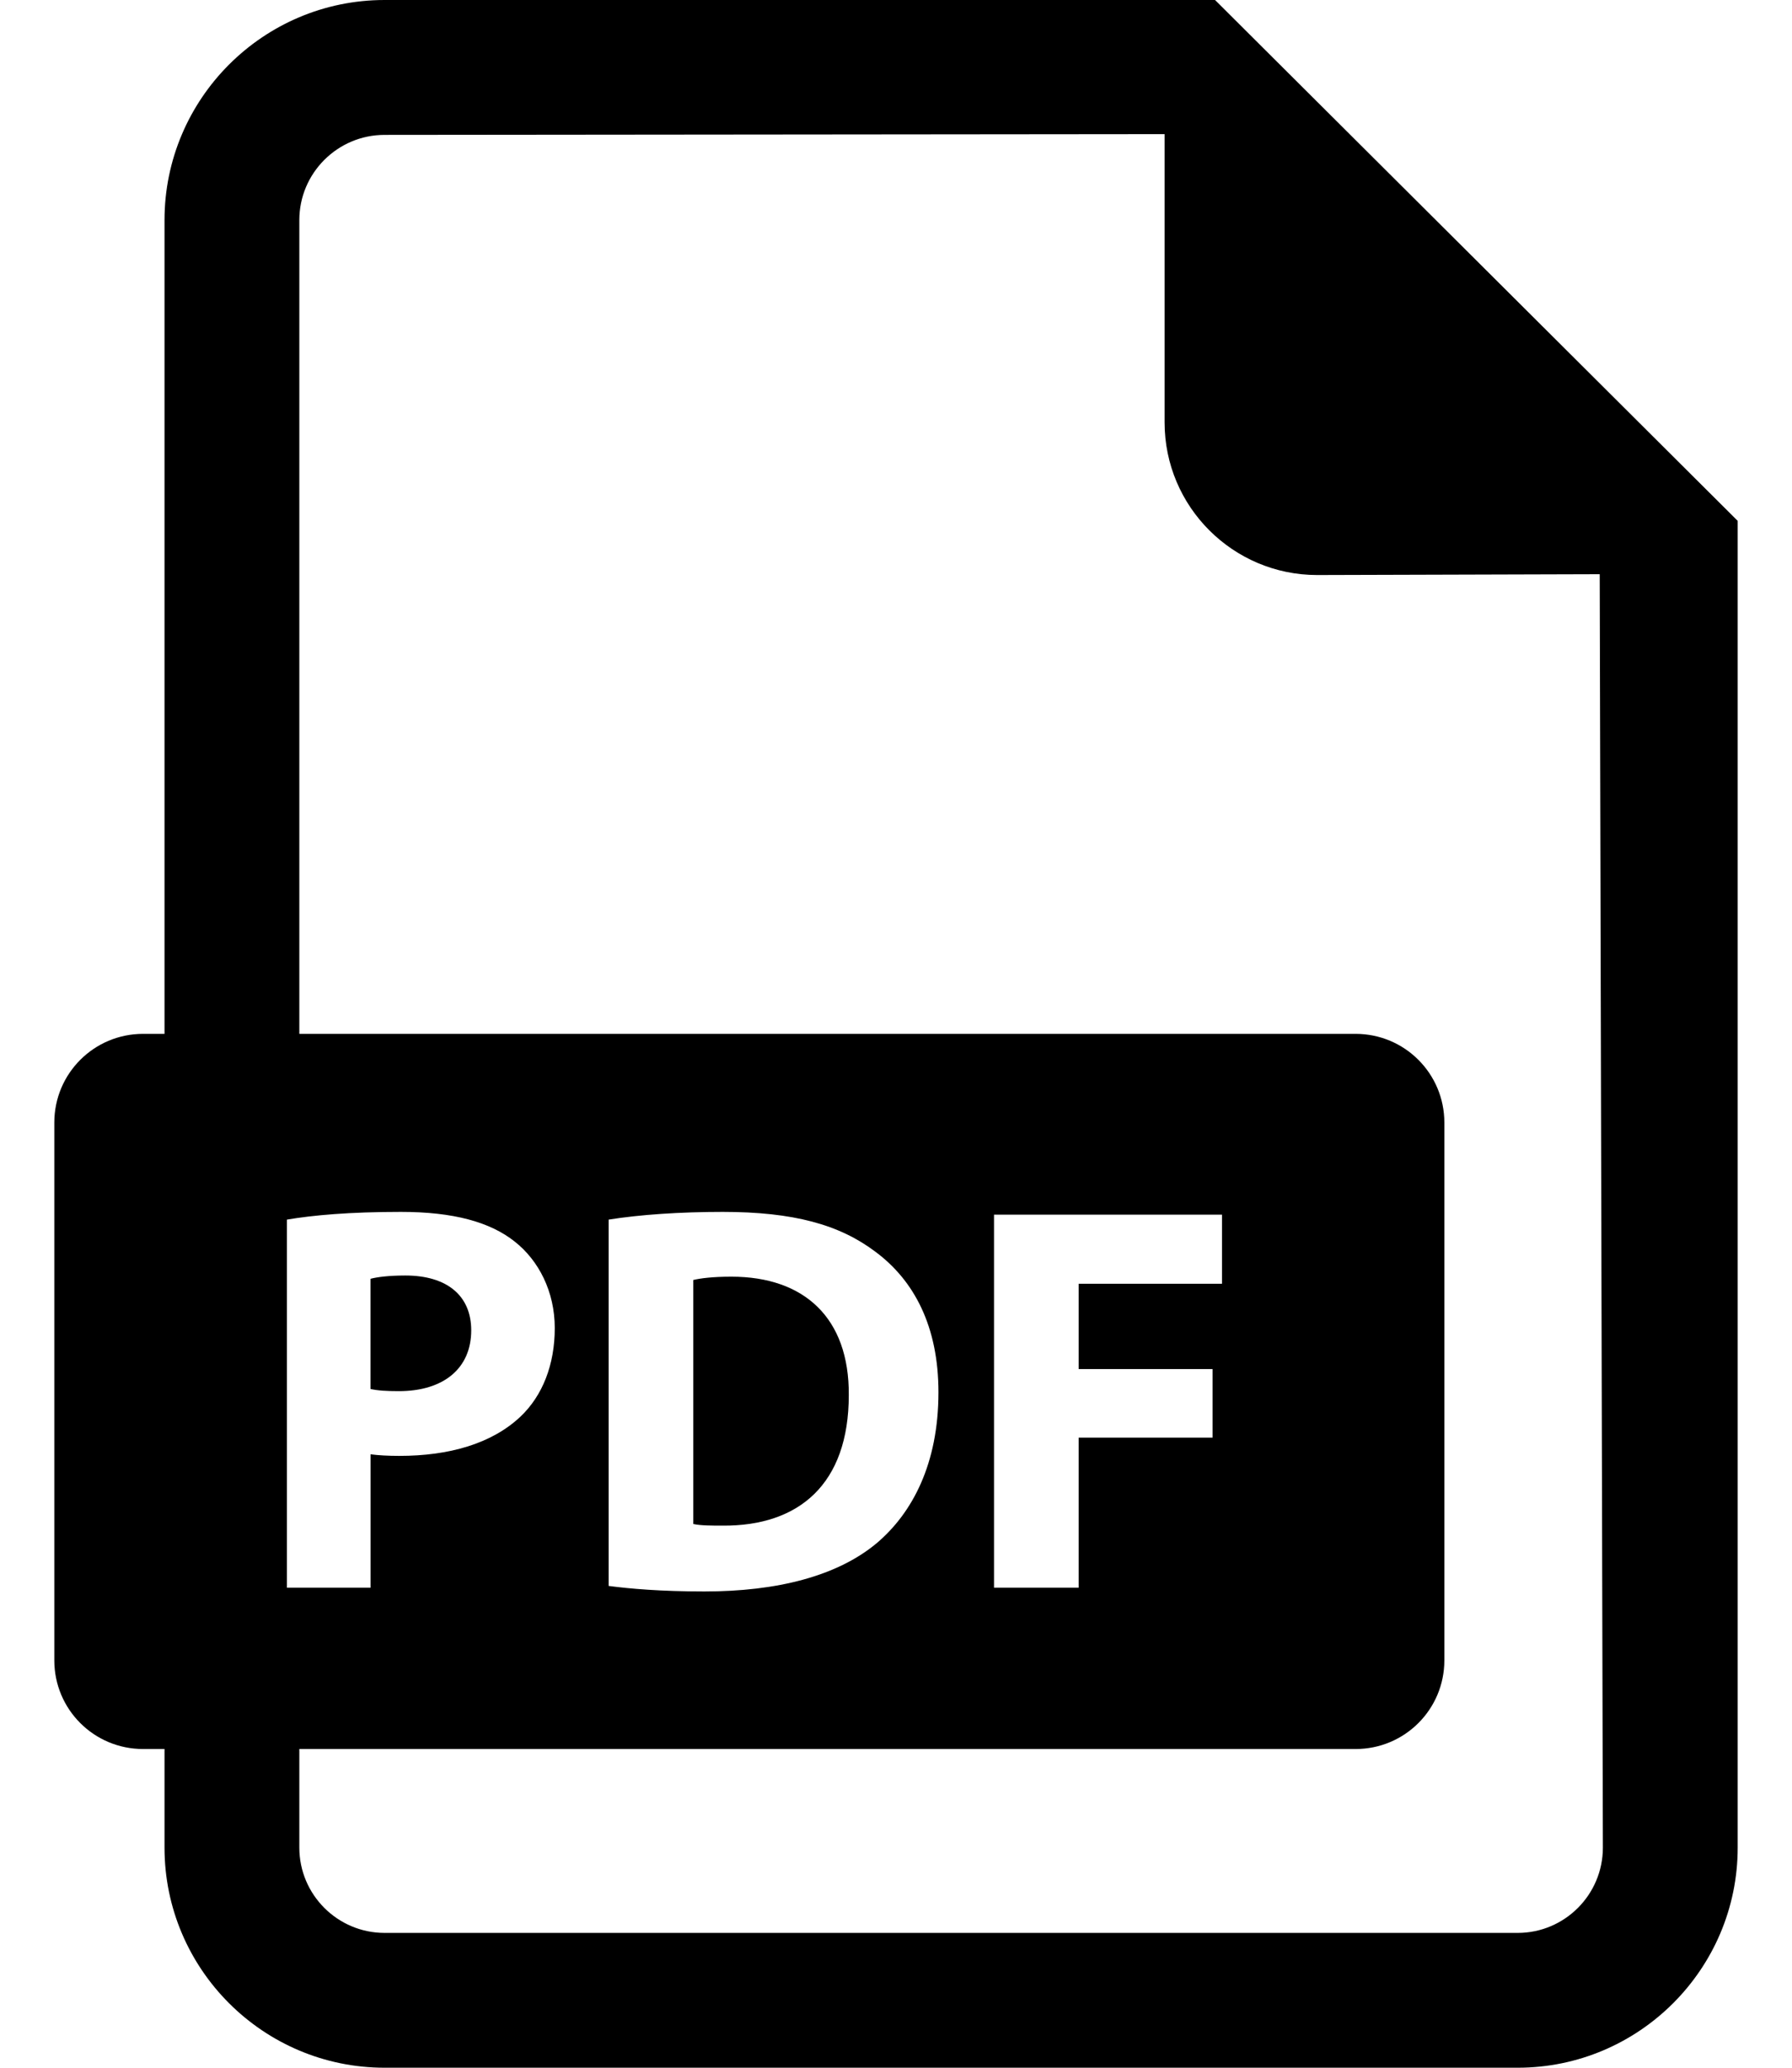 <svg width="26" height="30" viewBox="0 0 26 30" fill="none" xmlns="http://www.w3.org/2000/svg">
<path d="M6.837 19.301C6.837 18.803 6.491 18.506 5.881 18.506C5.632 18.506 5.463 18.53 5.375 18.554V20.152C5.479 20.176 5.608 20.184 5.785 20.184C6.435 20.184 6.837 19.855 6.837 19.301Z" fill="black"/>
<path d="M10.613 18.523C10.339 18.523 10.163 18.546 10.059 18.571V22.111C10.163 22.135 10.332 22.135 10.484 22.135C11.592 22.143 12.315 21.533 12.315 20.241C12.323 19.117 11.664 18.523 10.613 18.523Z" fill="black"/>
<path d="M17.629 0H5.58C3.819 0 2.387 1.434 2.387 3.193V15H2.075C1.364 15 0.788 15.576 0.788 16.287V24.09C0.788 24.801 1.364 25.376 2.075 25.376H2.387V26.807C2.387 28.568 3.819 30 5.58 30H22.02C23.779 30 25.212 28.568 25.212 26.807V7.557L17.629 0ZM4.163 17.695C4.541 17.631 5.071 17.583 5.817 17.583C6.572 17.583 7.11 17.727 7.471 18.016C7.816 18.289 8.049 18.739 8.049 19.269C8.049 19.798 7.873 20.248 7.552 20.553C7.134 20.947 6.516 21.123 5.793 21.123C5.632 21.123 5.488 21.115 5.376 21.1V23.035H4.163V17.695ZM22.02 28.044H5.58C4.898 28.044 4.343 27.489 4.343 26.807V25.376H19.669C20.38 25.376 20.956 24.801 20.956 24.09V16.287C20.956 15.576 20.38 15 19.669 15H4.343V3.193C4.343 2.512 4.898 1.957 5.58 1.957L16.897 1.946V6.129C16.897 7.351 17.889 8.343 19.111 8.343L23.21 8.331L23.256 26.807C23.256 27.489 22.702 28.044 22.02 28.044ZM8.831 23.01V17.695C9.28 17.623 9.866 17.583 10.485 17.583C11.512 17.583 12.179 17.767 12.701 18.161C13.263 18.578 13.616 19.244 13.616 20.2C13.616 21.236 13.239 21.951 12.717 22.392C12.147 22.866 11.28 23.09 10.22 23.09C9.585 23.09 9.136 23.05 8.831 23.01ZM17.593 19.863V20.858H15.65V23.035H14.422V17.623H17.73V18.626H15.65V19.863H17.593Z" fill="black"/>
</svg>

